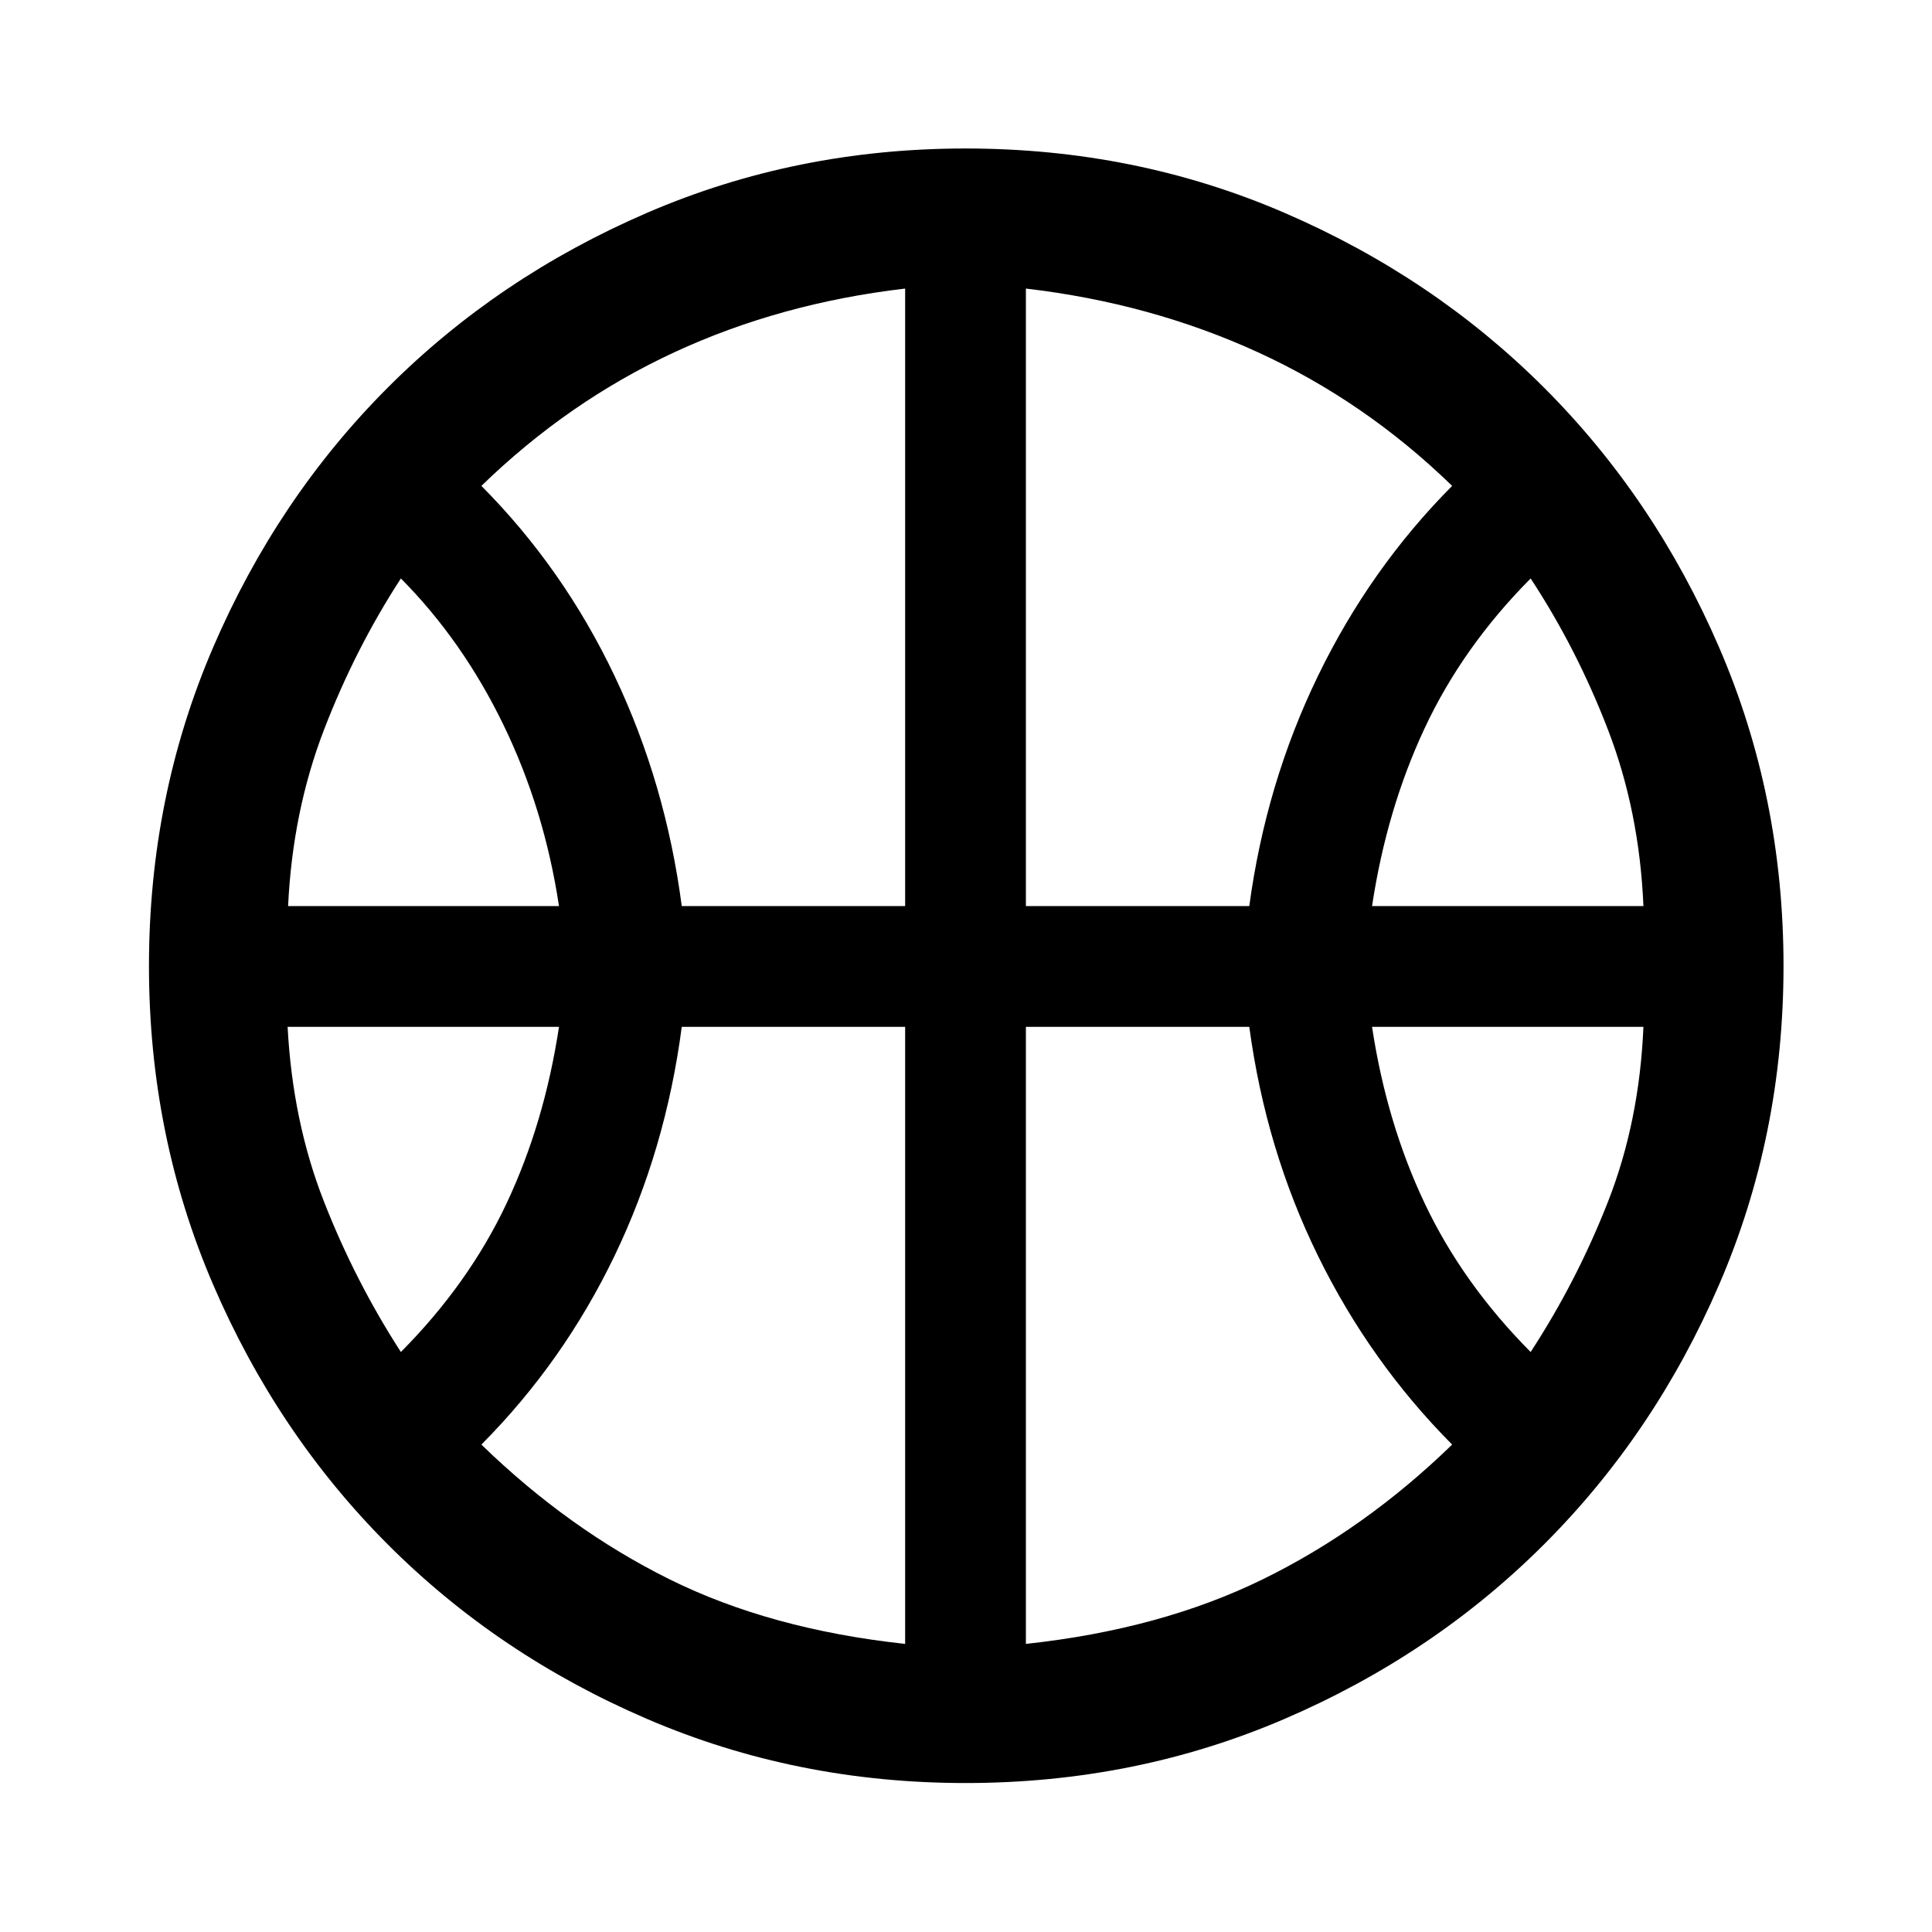 <svg xmlns="http://www.w3.org/2000/svg" height="48" viewBox="0 -960 960 960" width="48"><path d="M143.152-509.761h134.609q-7.239-48-27.522-89.902-20.282-41.902-51.043-72.902-22.761 35-38.283 75.402-15.522 40.402-17.761 87.402Zm538.609 0h134.848q-2-47-17.522-87.402-15.522-40.402-38.522-75.402-33.761 34-52.663 74.402-18.902 40.402-26.141 88.402ZM199.196-288.196q33.761-34 52.543-73.902 18.783-39.902 26.022-87.663H142.913q2.478 47 18 86.663t38.283 74.902Zm561.369 0q23-35.239 38.522-74.902 15.522-39.663 17.522-86.663H681.761Q689-402 707.902-362.098q18.902 39.902 52.663 73.902ZM338.761-509.761h111v-306.848q-62 7.239-114.663 31.642-52.663 24.402-95.902 66.402 40.761 41 66.163 94.402 25.402 53.402 33.402 114.402Zm171 0h111q8.239-61 34.141-114.402 25.902-53.402 66.663-94.402-43.239-42-96.522-66.402-53.282-24.403-115.282-31.642v306.848Zm-60 366.609v-306.609h-111q-8 61-33.402 113.783-25.402 52.782-66.163 93.782 43.239 42 93.402 66.902 50.163 24.903 117.163 32.142Zm60 0q67-7.239 117.782-32.142 50.783-24.902 94.022-66.902-40.761-41-66.663-93.782Q629-388.761 620.761-449.761h-111v306.609ZM480-475Zm-.239 400.978q-84.196 0-158.272-31.858-74.076-31.859-128.913-86.816-54.837-54.956-86.696-129.032Q74.022-395.804 74.022-480t31.858-158.272q31.859-74.076 86.696-129.032 54.837-54.957 128.913-86.935 74.076-31.979 158.272-31.979 84.435 0 158.511 31.979 74.076 31.978 129.032 86.935 54.957 54.956 86.935 129.032Q886.218-564.196 886.218-480t-31.979 158.272q-31.978 74.076-86.935 129.032-54.956 54.957-129.032 86.816-74.076 31.858-158.511 31.858Z"/></svg>